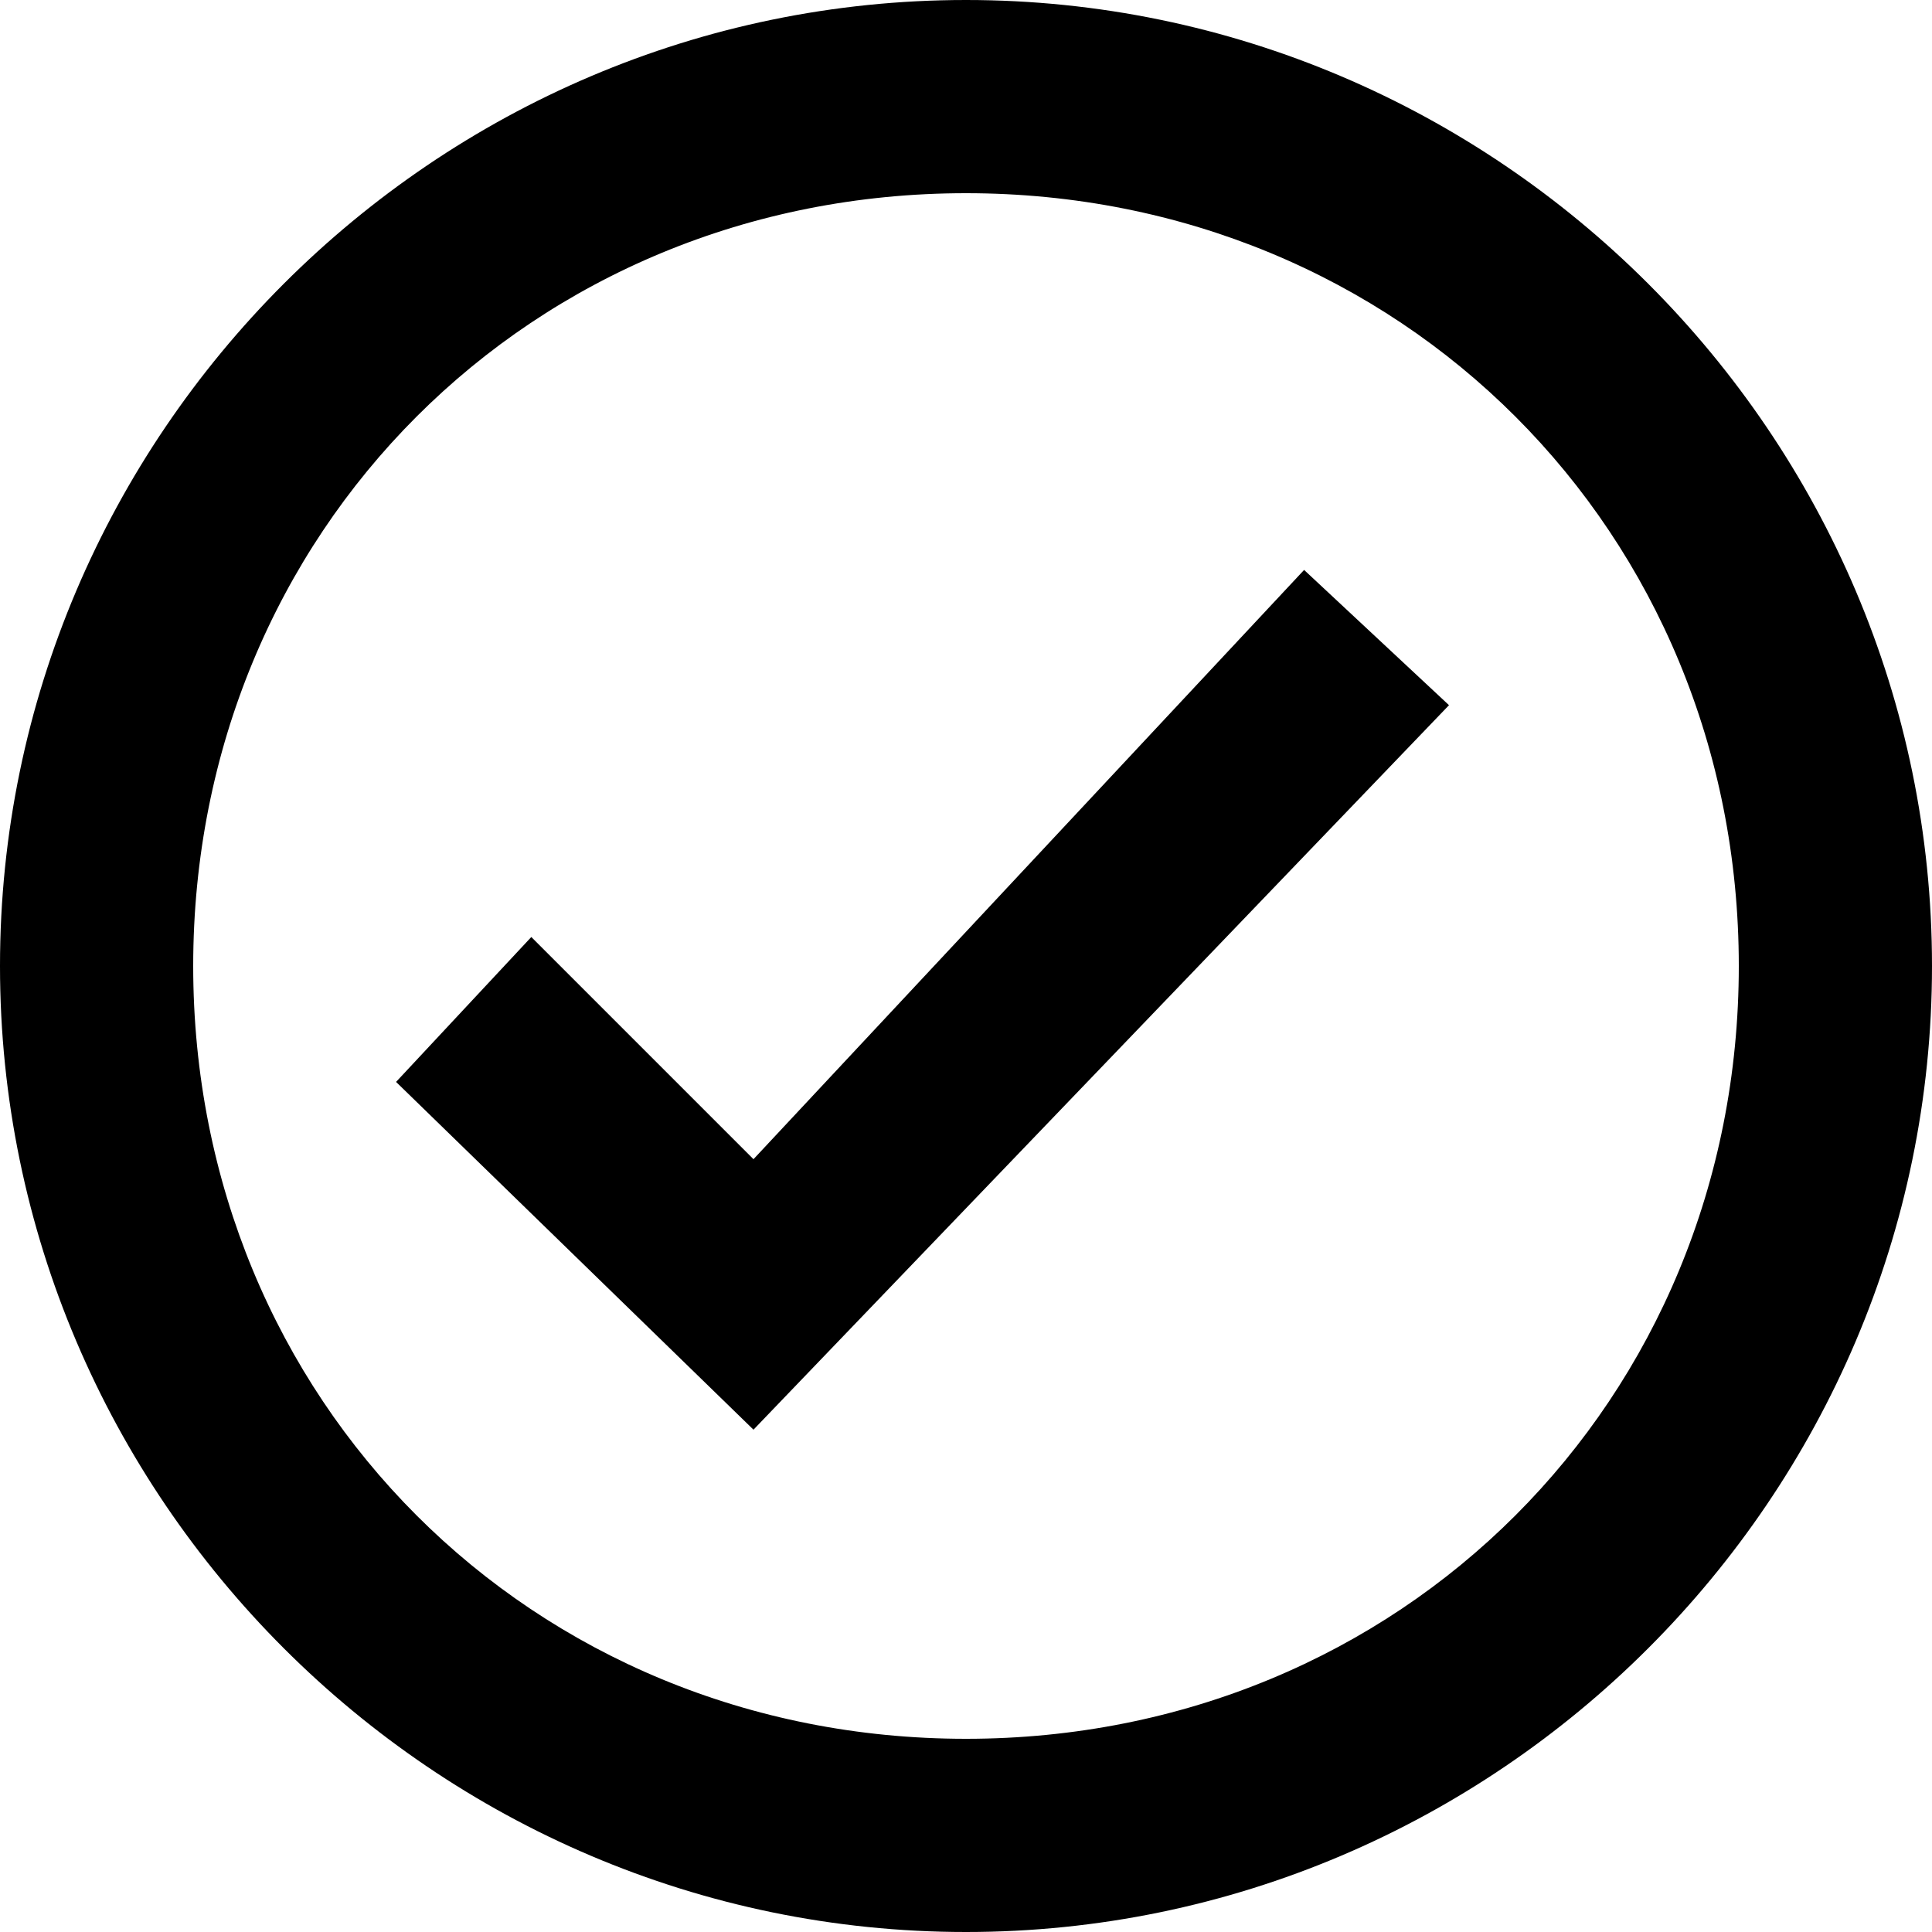 <svg width="120" height="120" viewBox="0 0 120 120" fill="none" xmlns="http://www.w3.org/2000/svg">
<g clip-path="url(#clip0_63_230)">
<path d="M60 0C27 0 0 27 0 60C0 93 27 120 60 120C93 120 120 93 120 60C120 27 93 0 60 0ZM60 108C33 108 12 87 12 60C12 33 33 12 60 12C87 12 108 33 108 60C108 87 87 108 60 108Z" fill="black"/>
<path d="M46.8 88.8L24.6 67.2L33 58.2L46.8 72L81 35.4L90 43.8L46.8 88.8Z" fill="black"/>
</g>
<defs>
<clipPath id="clip0_63_230">
<rect width="120" height="120" fill="white"/>
</clipPath>
</defs>
</svg>
